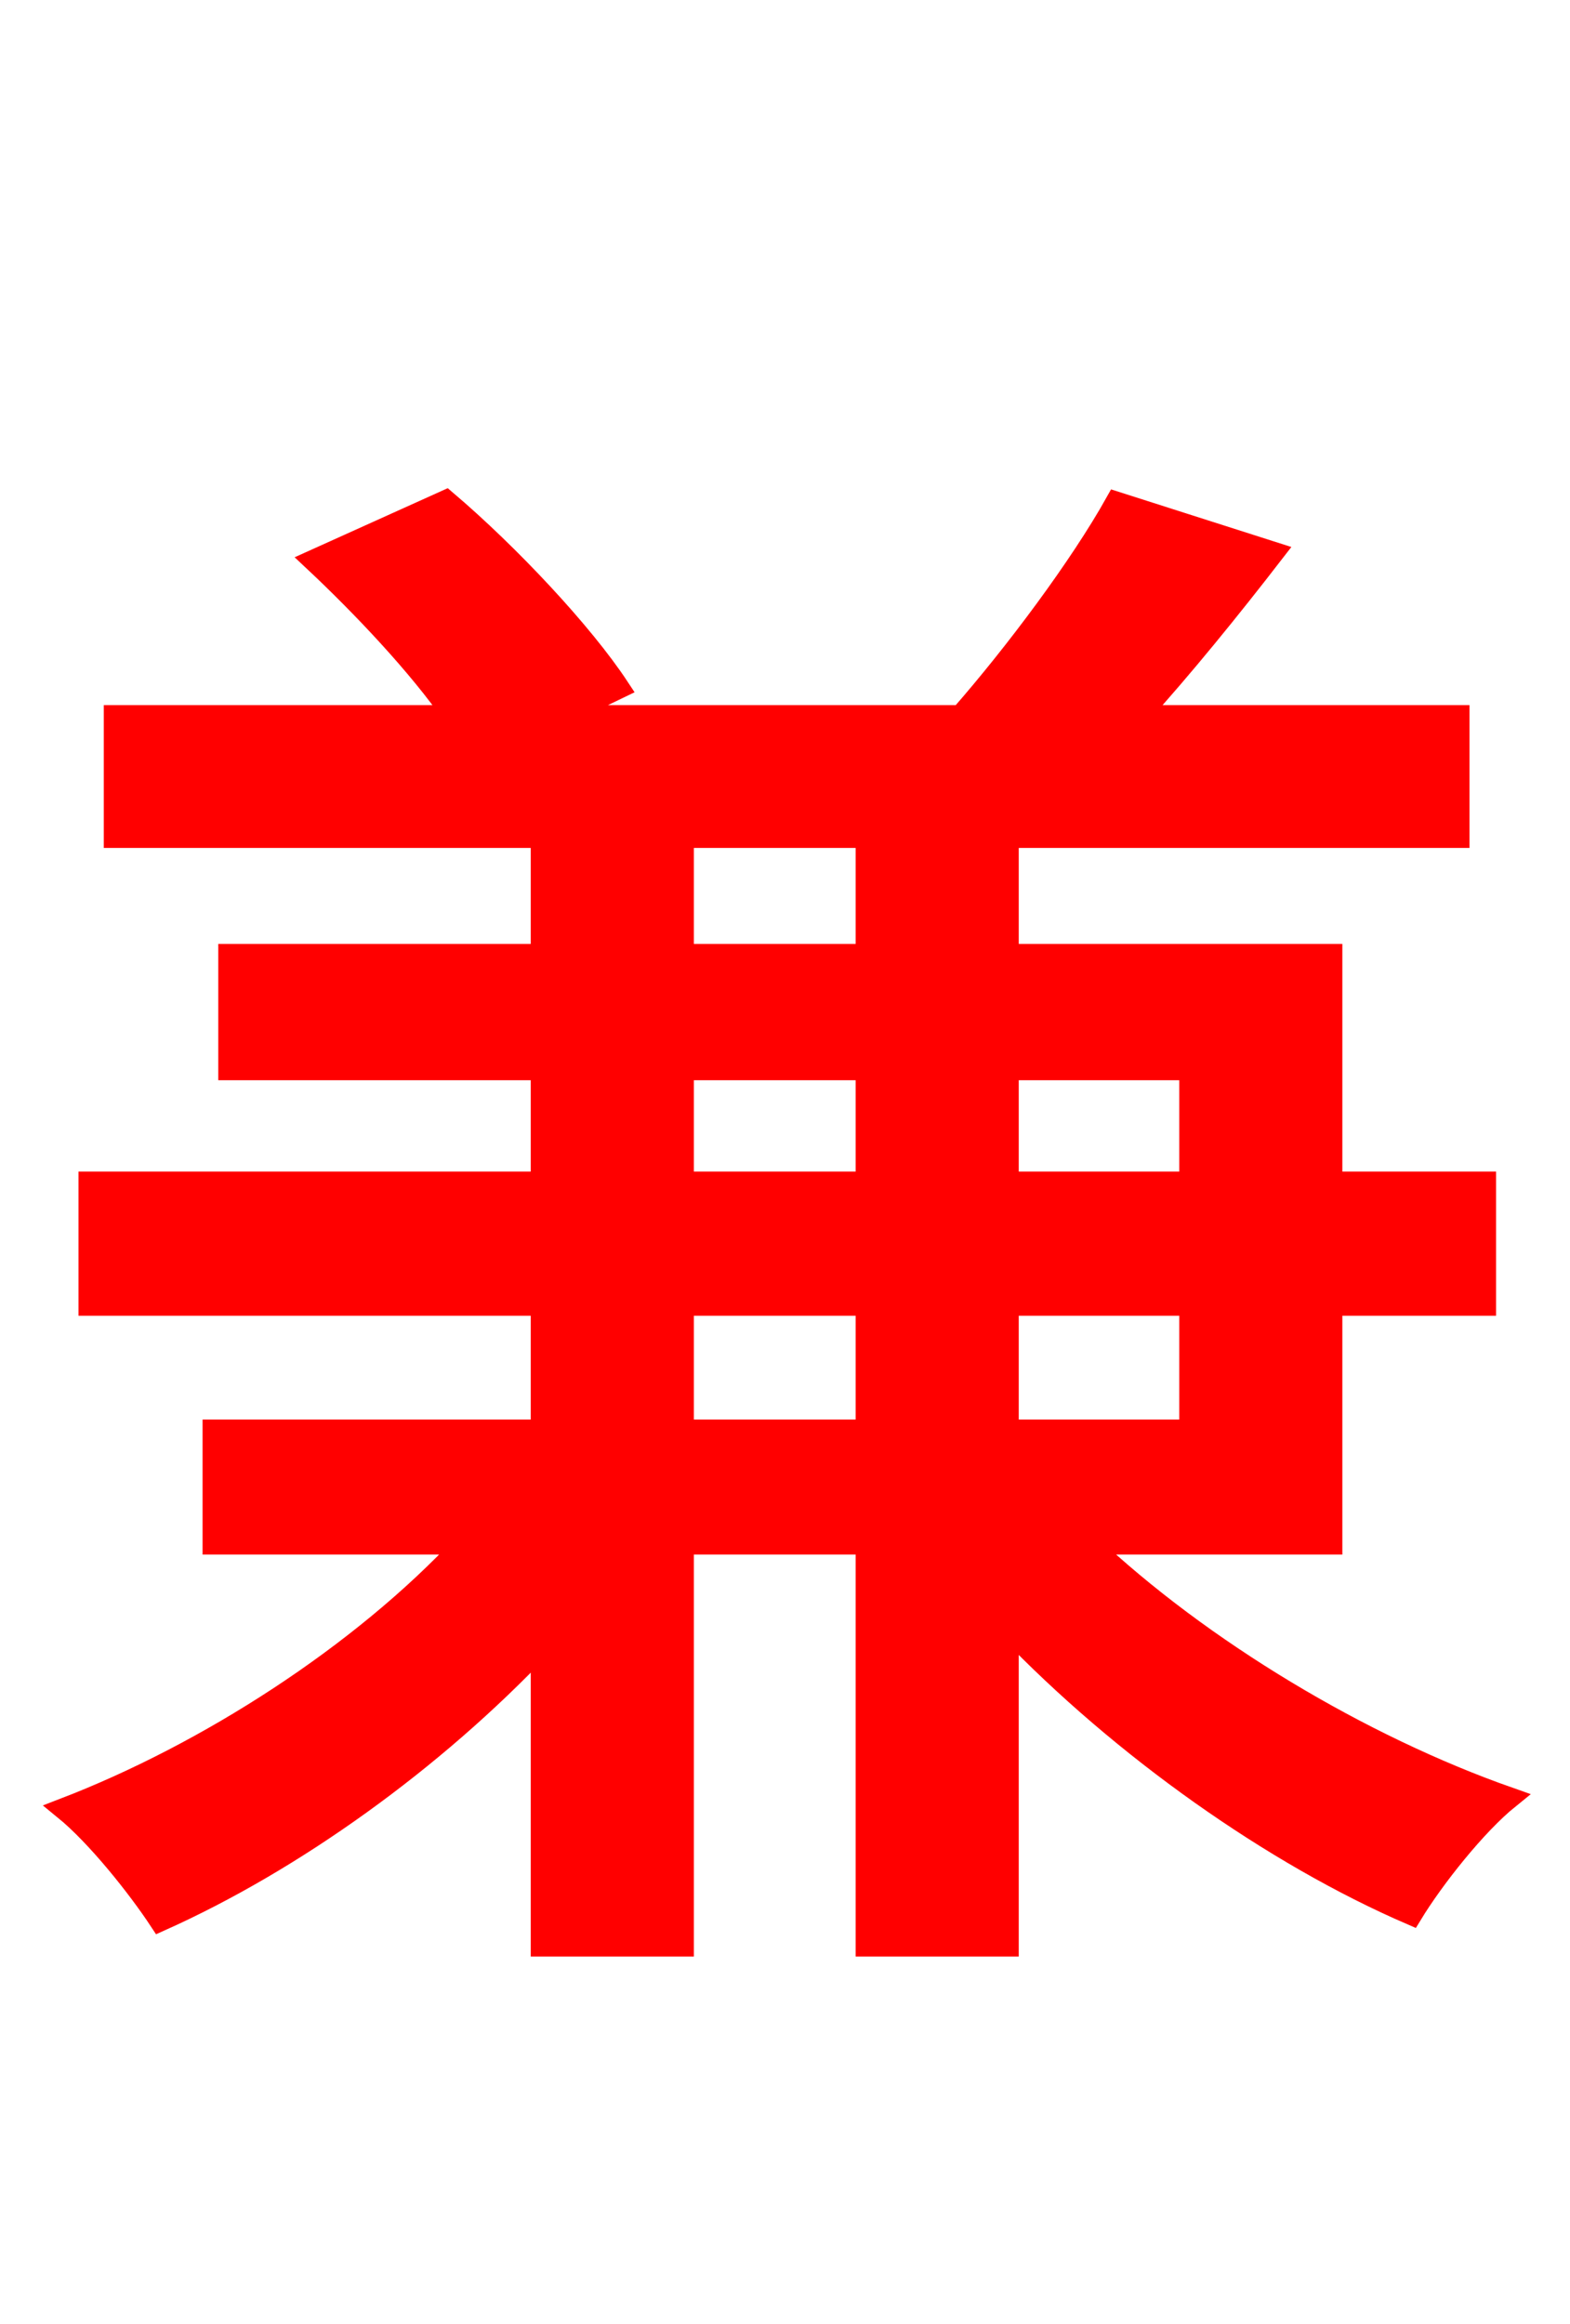 <svg xmlns="http://www.w3.org/2000/svg" xmlns:xlink="http://www.w3.org/1999/xlink" width="72" height="106.56"><path fill="red" stroke="red" d="M31.32 65.59L31.32 59.83L39.74 59.83L39.74 65.59ZM31.32 49.03L39.74 49.03L39.74 54.22L31.32 54.22ZM31.32 38.38L39.74 38.38L39.74 43.78L31.32 43.78ZM54.58 49.03L54.58 54.22L46.22 54.22L46.22 49.03ZM54.58 65.59L46.22 65.59L46.22 59.83L54.58 59.83ZM61.06 70.78L61.06 59.83L68.11 59.83L68.11 54.22L61.06 54.22L61.06 43.78L46.22 43.78L46.22 38.38L66.89 38.38L66.89 32.83L52.20 32.83C54.22 30.60 56.38 27.94 58.39 25.34L51.19 23.04C49.54 25.99 46.58 29.95 44.06 32.83L25.70 32.83L28.37 31.54C26.71 29.02 23.33 25.42 20.45 22.97L14.40 25.70C16.63 27.79 19.22 30.53 20.81 32.83L5.26 32.83L5.26 38.38L24.84 38.38L24.84 43.78L10.51 43.78L10.51 49.03L24.84 49.03L24.84 54.22L4.10 54.22L4.10 59.83L24.84 59.83L24.84 65.59L9.79 65.59L9.79 70.78L21.31 70.78C16.56 75.89 9.50 80.42 2.95 82.94C4.46 84.17 6.34 86.54 7.34 88.06C13.46 85.32 19.87 80.71 24.84 75.46L24.84 89.21L31.32 89.21L31.32 70.78L39.74 70.78L39.74 89.21L46.22 89.21L46.22 74.66C51.48 80.14 58.39 85.03 64.73 87.77C65.74 86.11 67.68 83.66 69.19 82.44C62.42 80.06 55.08 75.67 49.90 70.78Z"/></svg>
